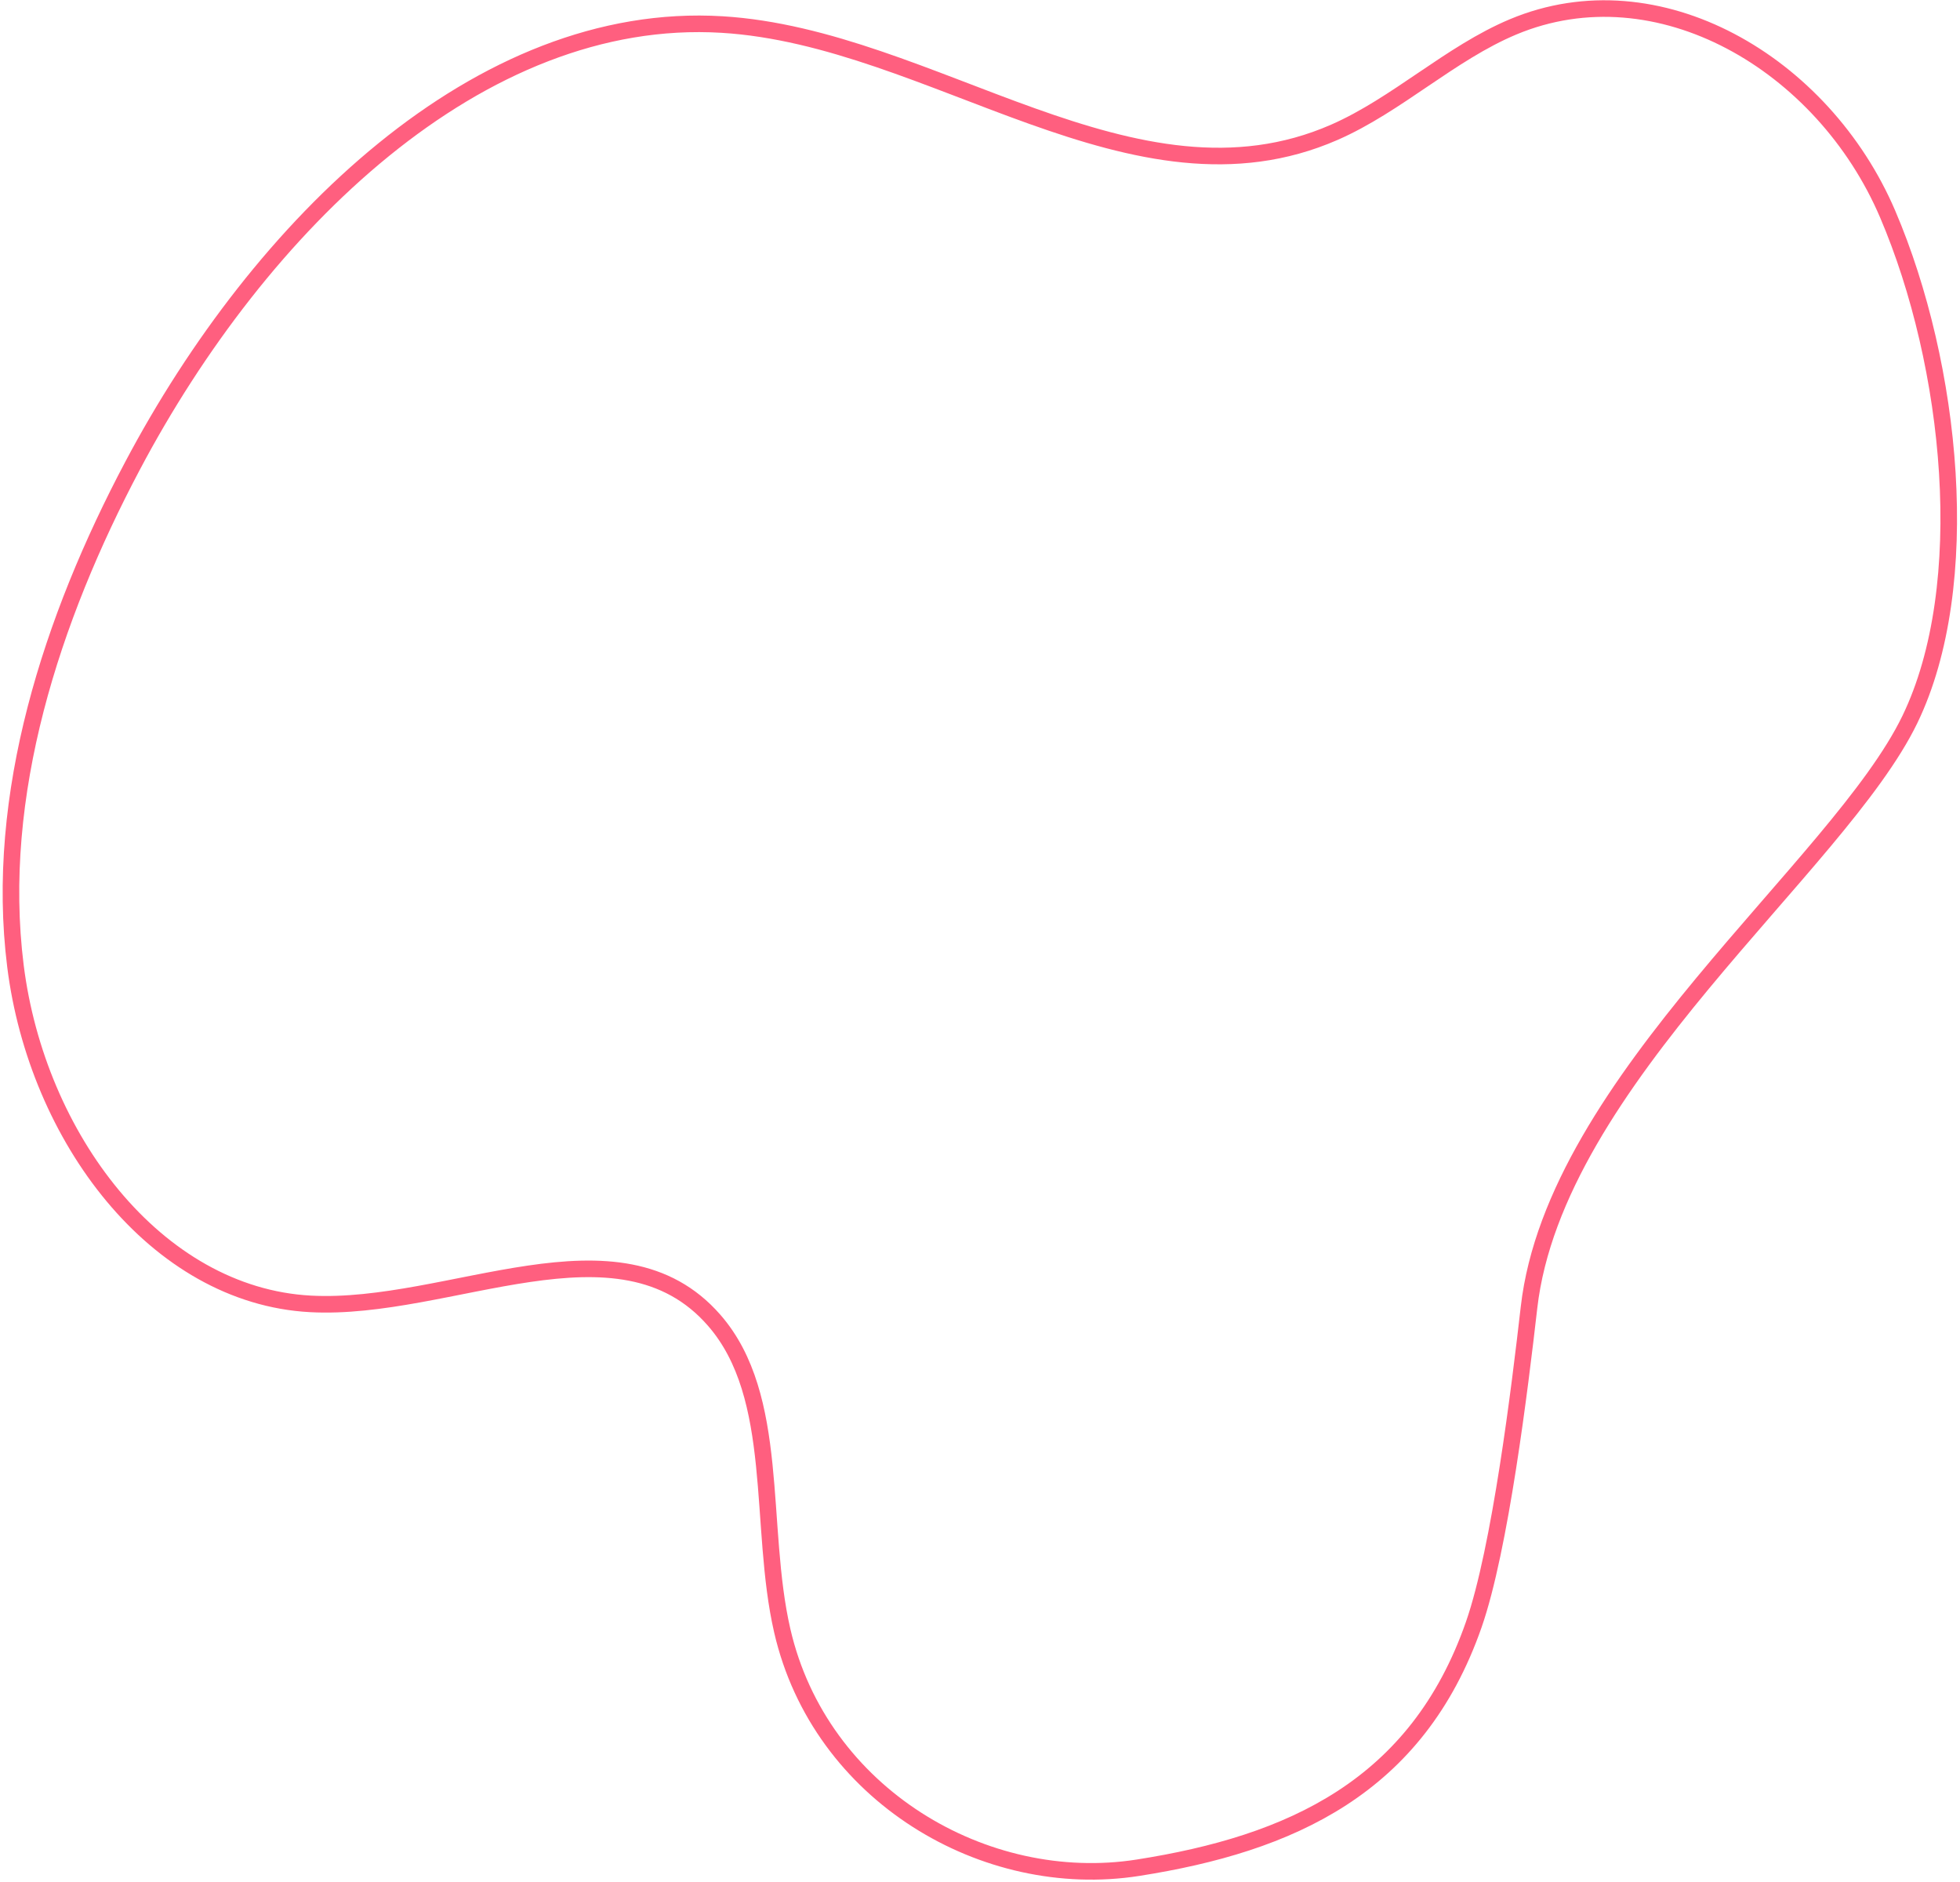 <?xml version="1.0" encoding="UTF-8"?><svg version="1.1" width="473px" height="454px" viewBox="0 0 473.0 454.0" xmlns="http://www.w3.org/2000/svg" xmlns:xlink="http://www.w3.org/1999/xlink"><defs><clipPath id="i0"><path d="M1440,0 L1440,3957 L0,3957 L0,0 L1440,0 Z"></path></clipPath></defs><g transform="translate(-189.0 -985.0)"><g clip-path="url(#i0)"><g transform="translate(130.864 1306.677) rotate(-67)"><path d="M172.604,390.748 C225.505,375.099 299.811,417.984 339.112,419.915 C375.084,421.676 421.81,395.907 449.248,367.356 C476.699,338.799 482.633,292.924 455.544,266.497 C443.749,254.999 427.259,248.043 415.265,236.717 C376.874,200.458 398.5,138.602 381.457,90.54 C361.812,35.141 293.171,6.778 227.864,1.178 C186.331,-2.386 141.688,1.444 105.717,22.335 C69.756,43.225 45.763,84.55 58.502,119.696 C69.979,151.365 108.278,179.437 92.925,210.966 C82.198,233.019 51.439,240.076 30.42,255.325 C-2.504,279.222 -8.415,324.993 11.291,356.664 C31.005,388.333 55.524,411.088 96.942,408.37 C116.271,407.102 153.996,396.252 172.604,390.748 Z" stroke="#FF5F7F" stroke-width="4" fill="none" stroke-miterlimit="10"></path></g></g></g></svg>